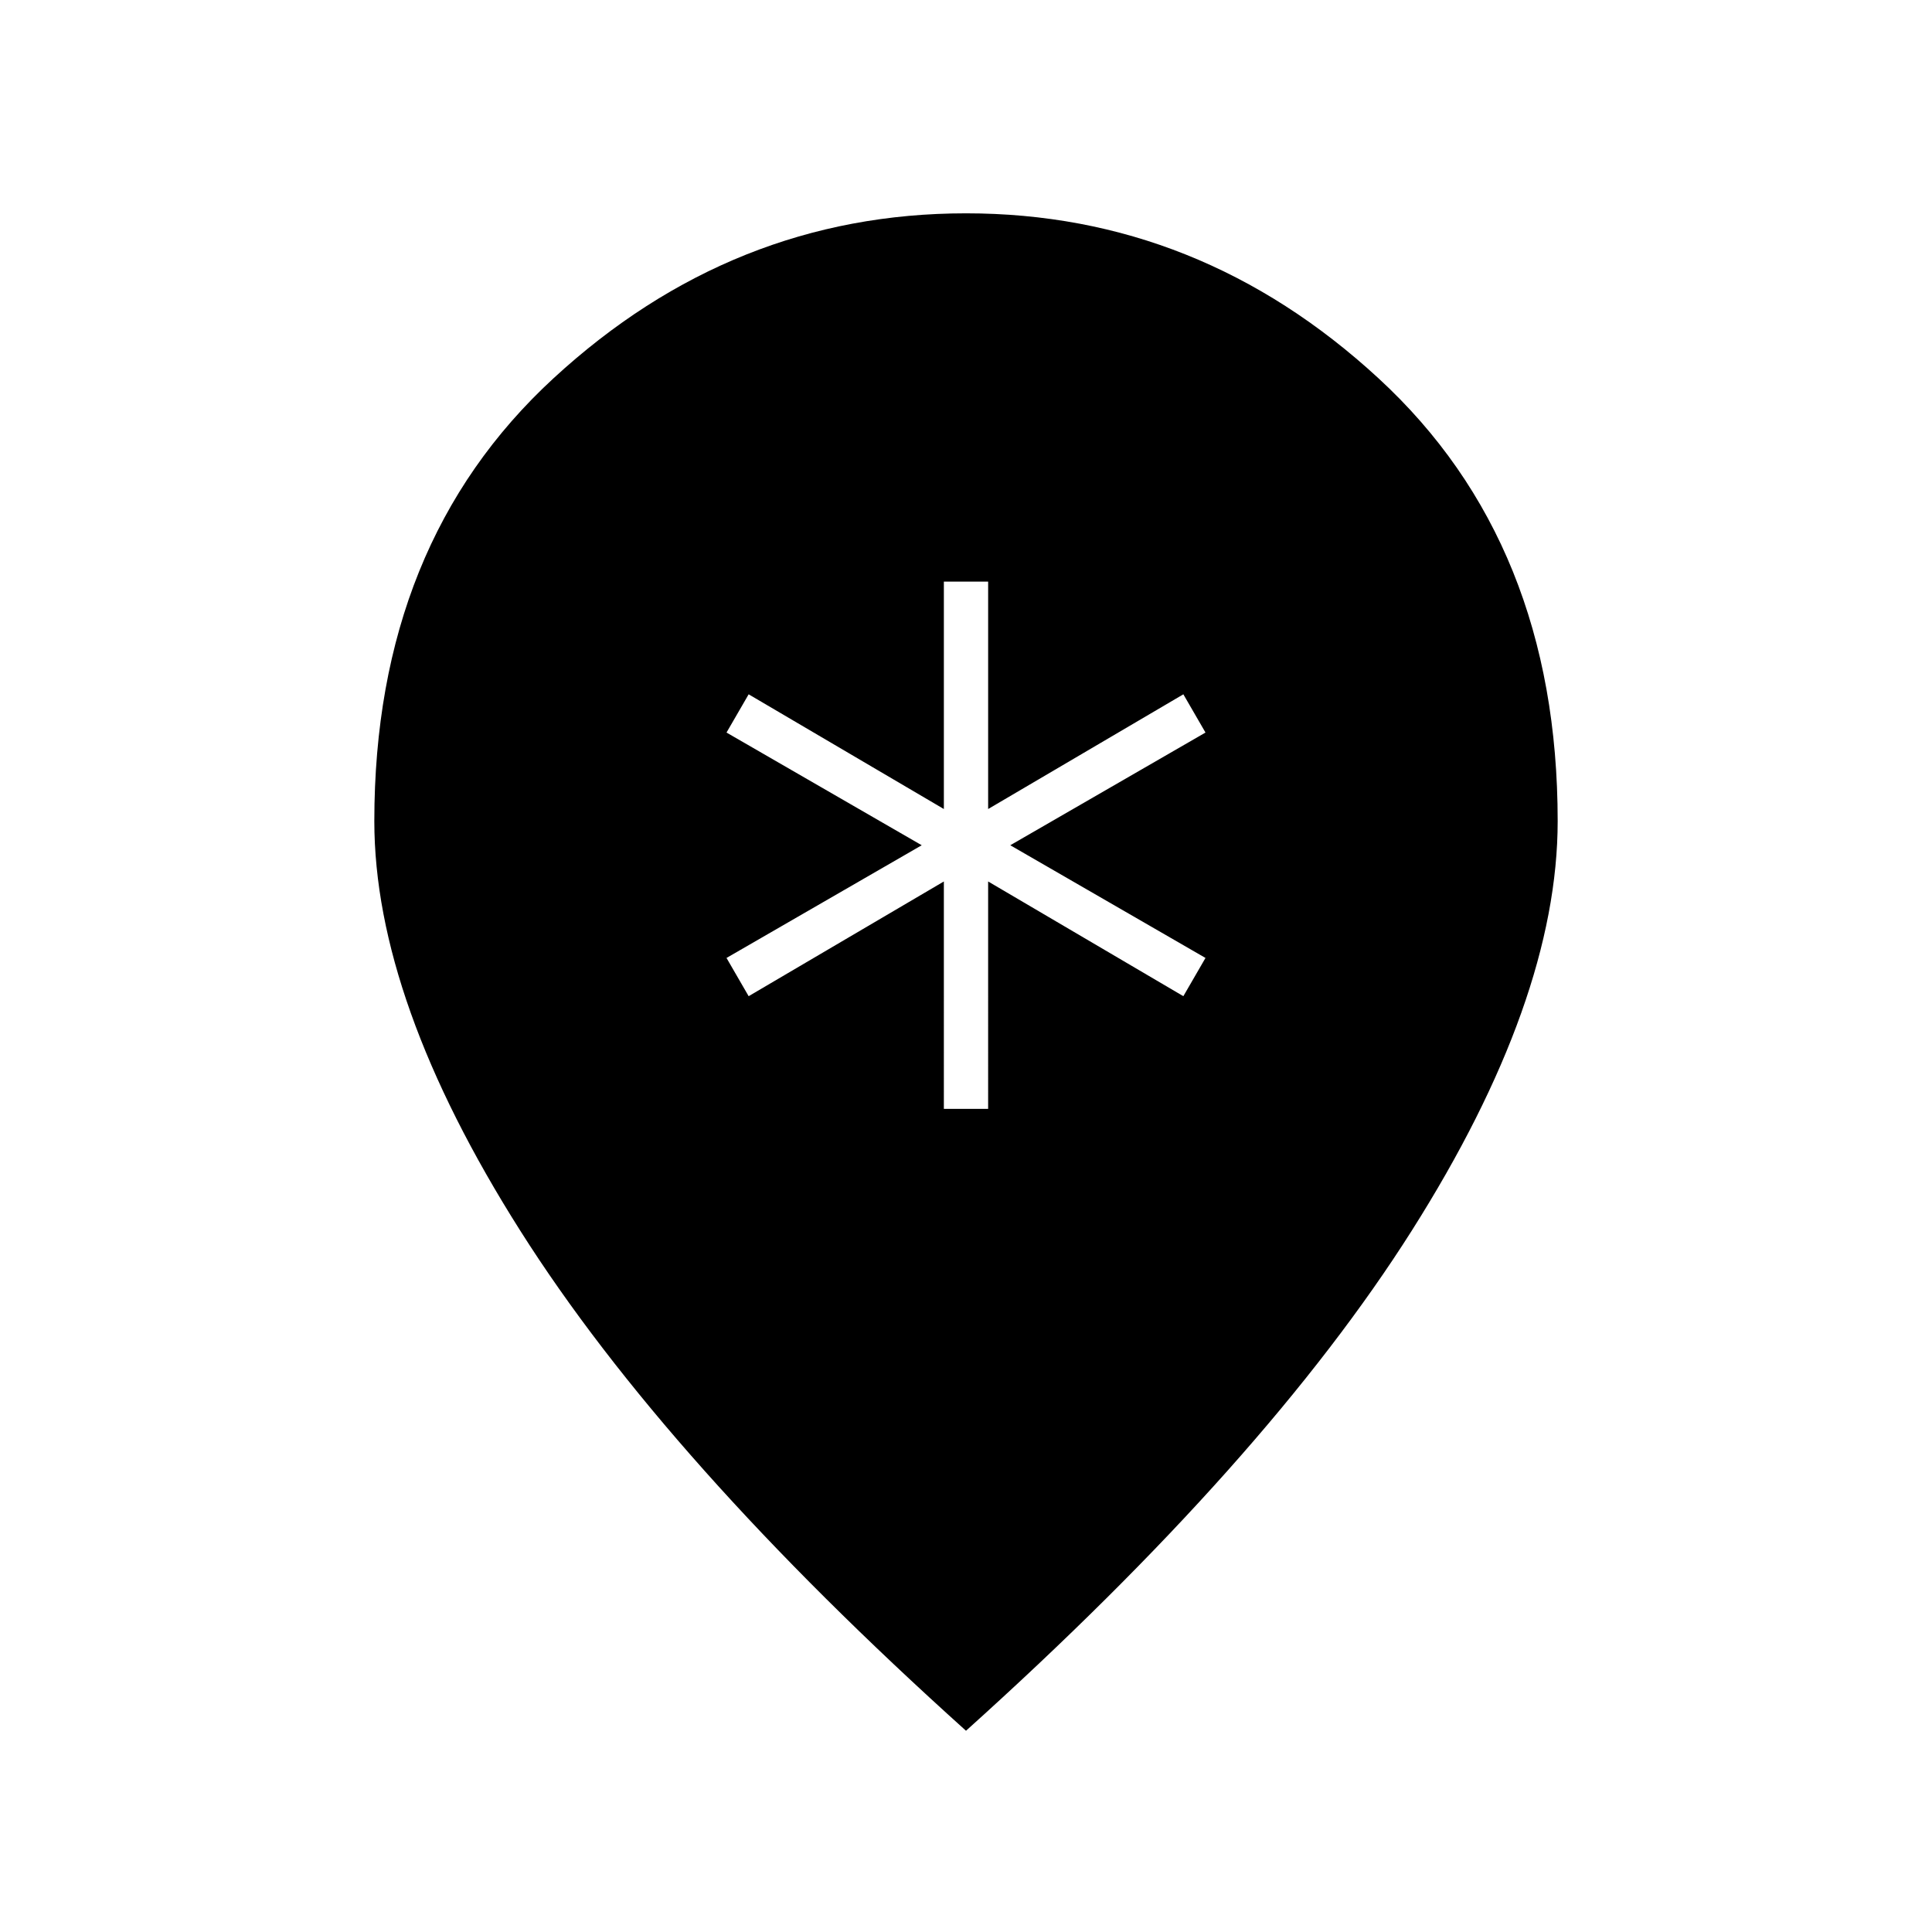 <svg xmlns="http://www.w3.org/2000/svg" width="48" height="48"><path d="M23.45 27.55h1.1V21.9l4.85 2.85.55-.95L25.1 21l4.85-2.8-.55-.95-4.85 2.85v-5.65h-1.1v5.65l-4.85-2.85-.55.95L22.9 21l-4.85 2.8.55.95 4.85-2.85zM24 43q-7.45-6.7-11.075-12.425Q9.3 24.85 9.3 20.4q0-6.9 4.45-11T24 5.3q5.8 0 10.25 4.1t4.45 11q0 4.45-3.625 10.175Q31.45 36.3 24 43z"/></svg>